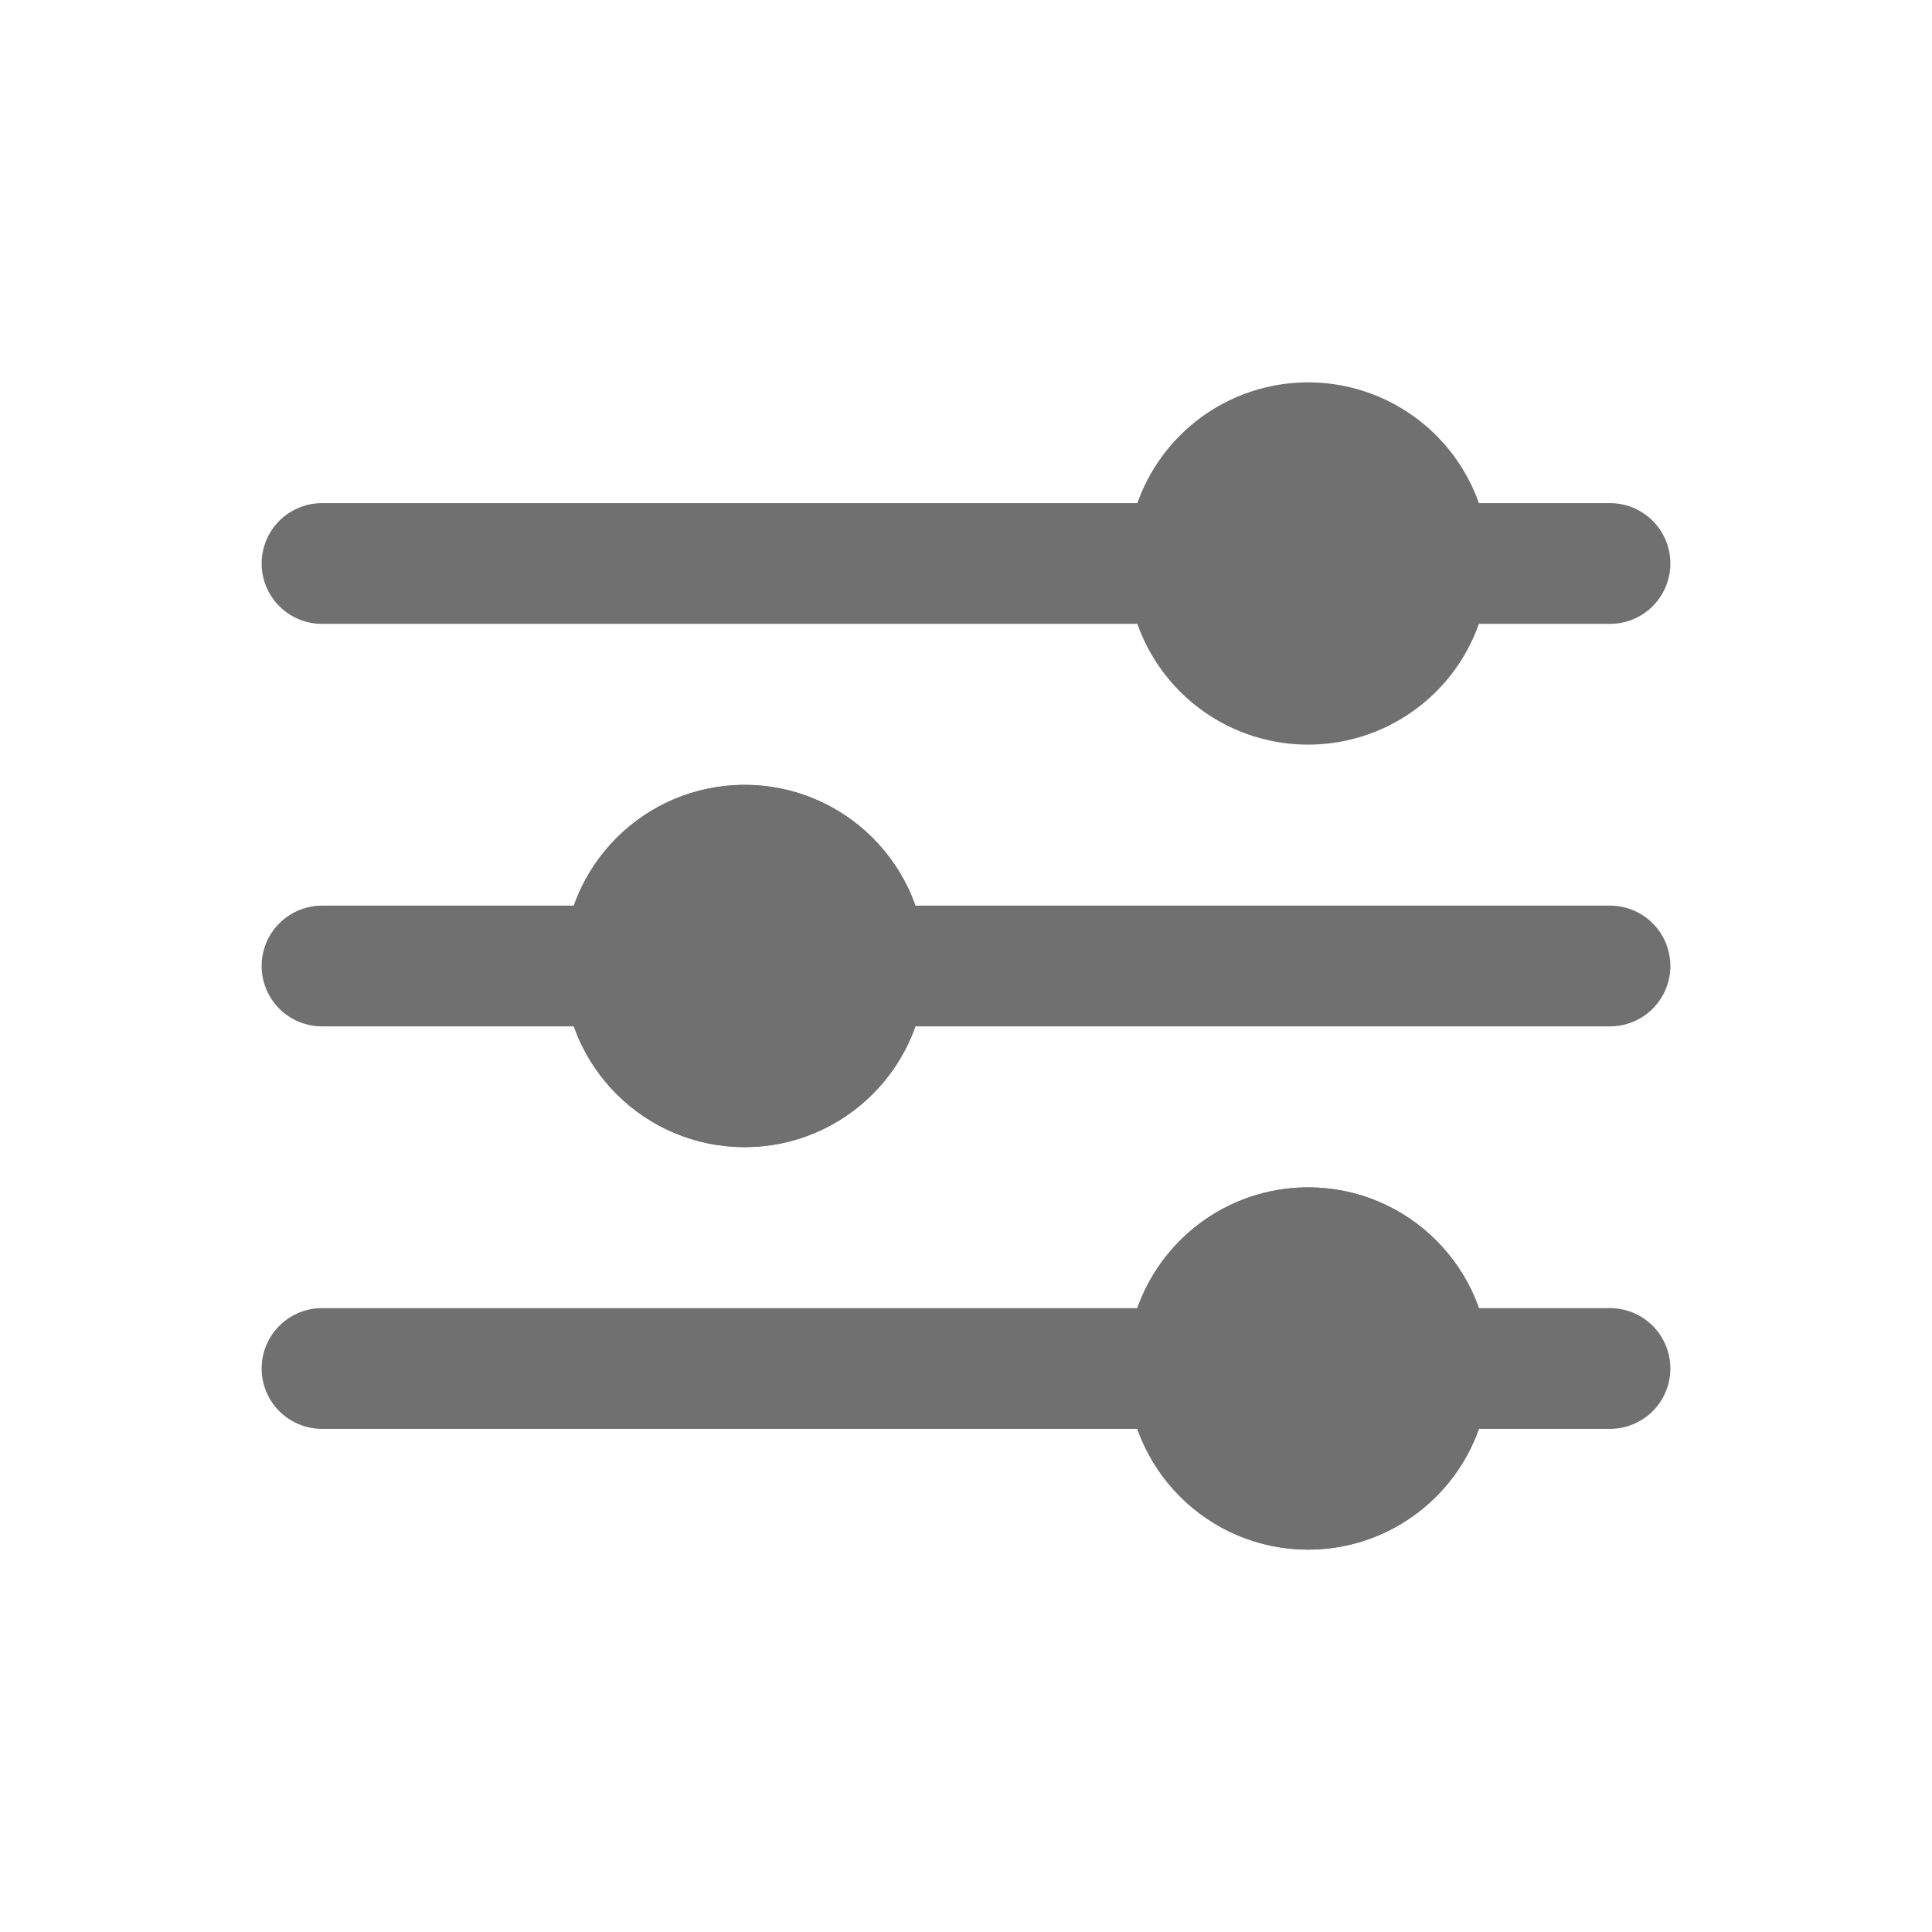 <svg xmlns="http://www.w3.org/2000/svg" width="24" height="24"><defs><clipPath id="a"><path d="M0 0h24v24H0z"/></clipPath></defs><g clip-path="url(#a)" stroke-linecap="round"><g fill="#707070"><path d="M16.25 8.5c-.827 0-1.5-.673-1.5-1.5s.673-1.5 1.5-1.5 1.5.673 1.5 1.5-.673 1.5-1.5 1.5z"/><path d="M16.25 6.25a.75.75 0 1 0 .002 1.502.75.75 0 0 0-.002-1.502m0-1.5a2.25 2.25 0 1 1 0 4.5 2.25 2.25 0 0 1 0-4.5z"/></g><g transform="translate(7 9.75)" fill="#707070" stroke="#707070" stroke-width="1.5"><circle cx="2.25" cy="2.25" r="2.25" stroke="none"/><circle cx="2.25" cy="2.25" r="1.5" fill="none"/></g><g transform="translate(14 14.75)" fill="#707070" stroke="#707070" stroke-width="1.5"><circle cx="2.25" cy="2.25" r="2.25" stroke="none"/><circle cx="2.25" cy="2.25" r="1.5" fill="none"/></g><path fill="none" stroke="#707070" stroke-width="1.5" d="M20 7h-3m3 5H10m10 5h-3M15 7H4m4 5H4m11 5H4"/></g></svg>